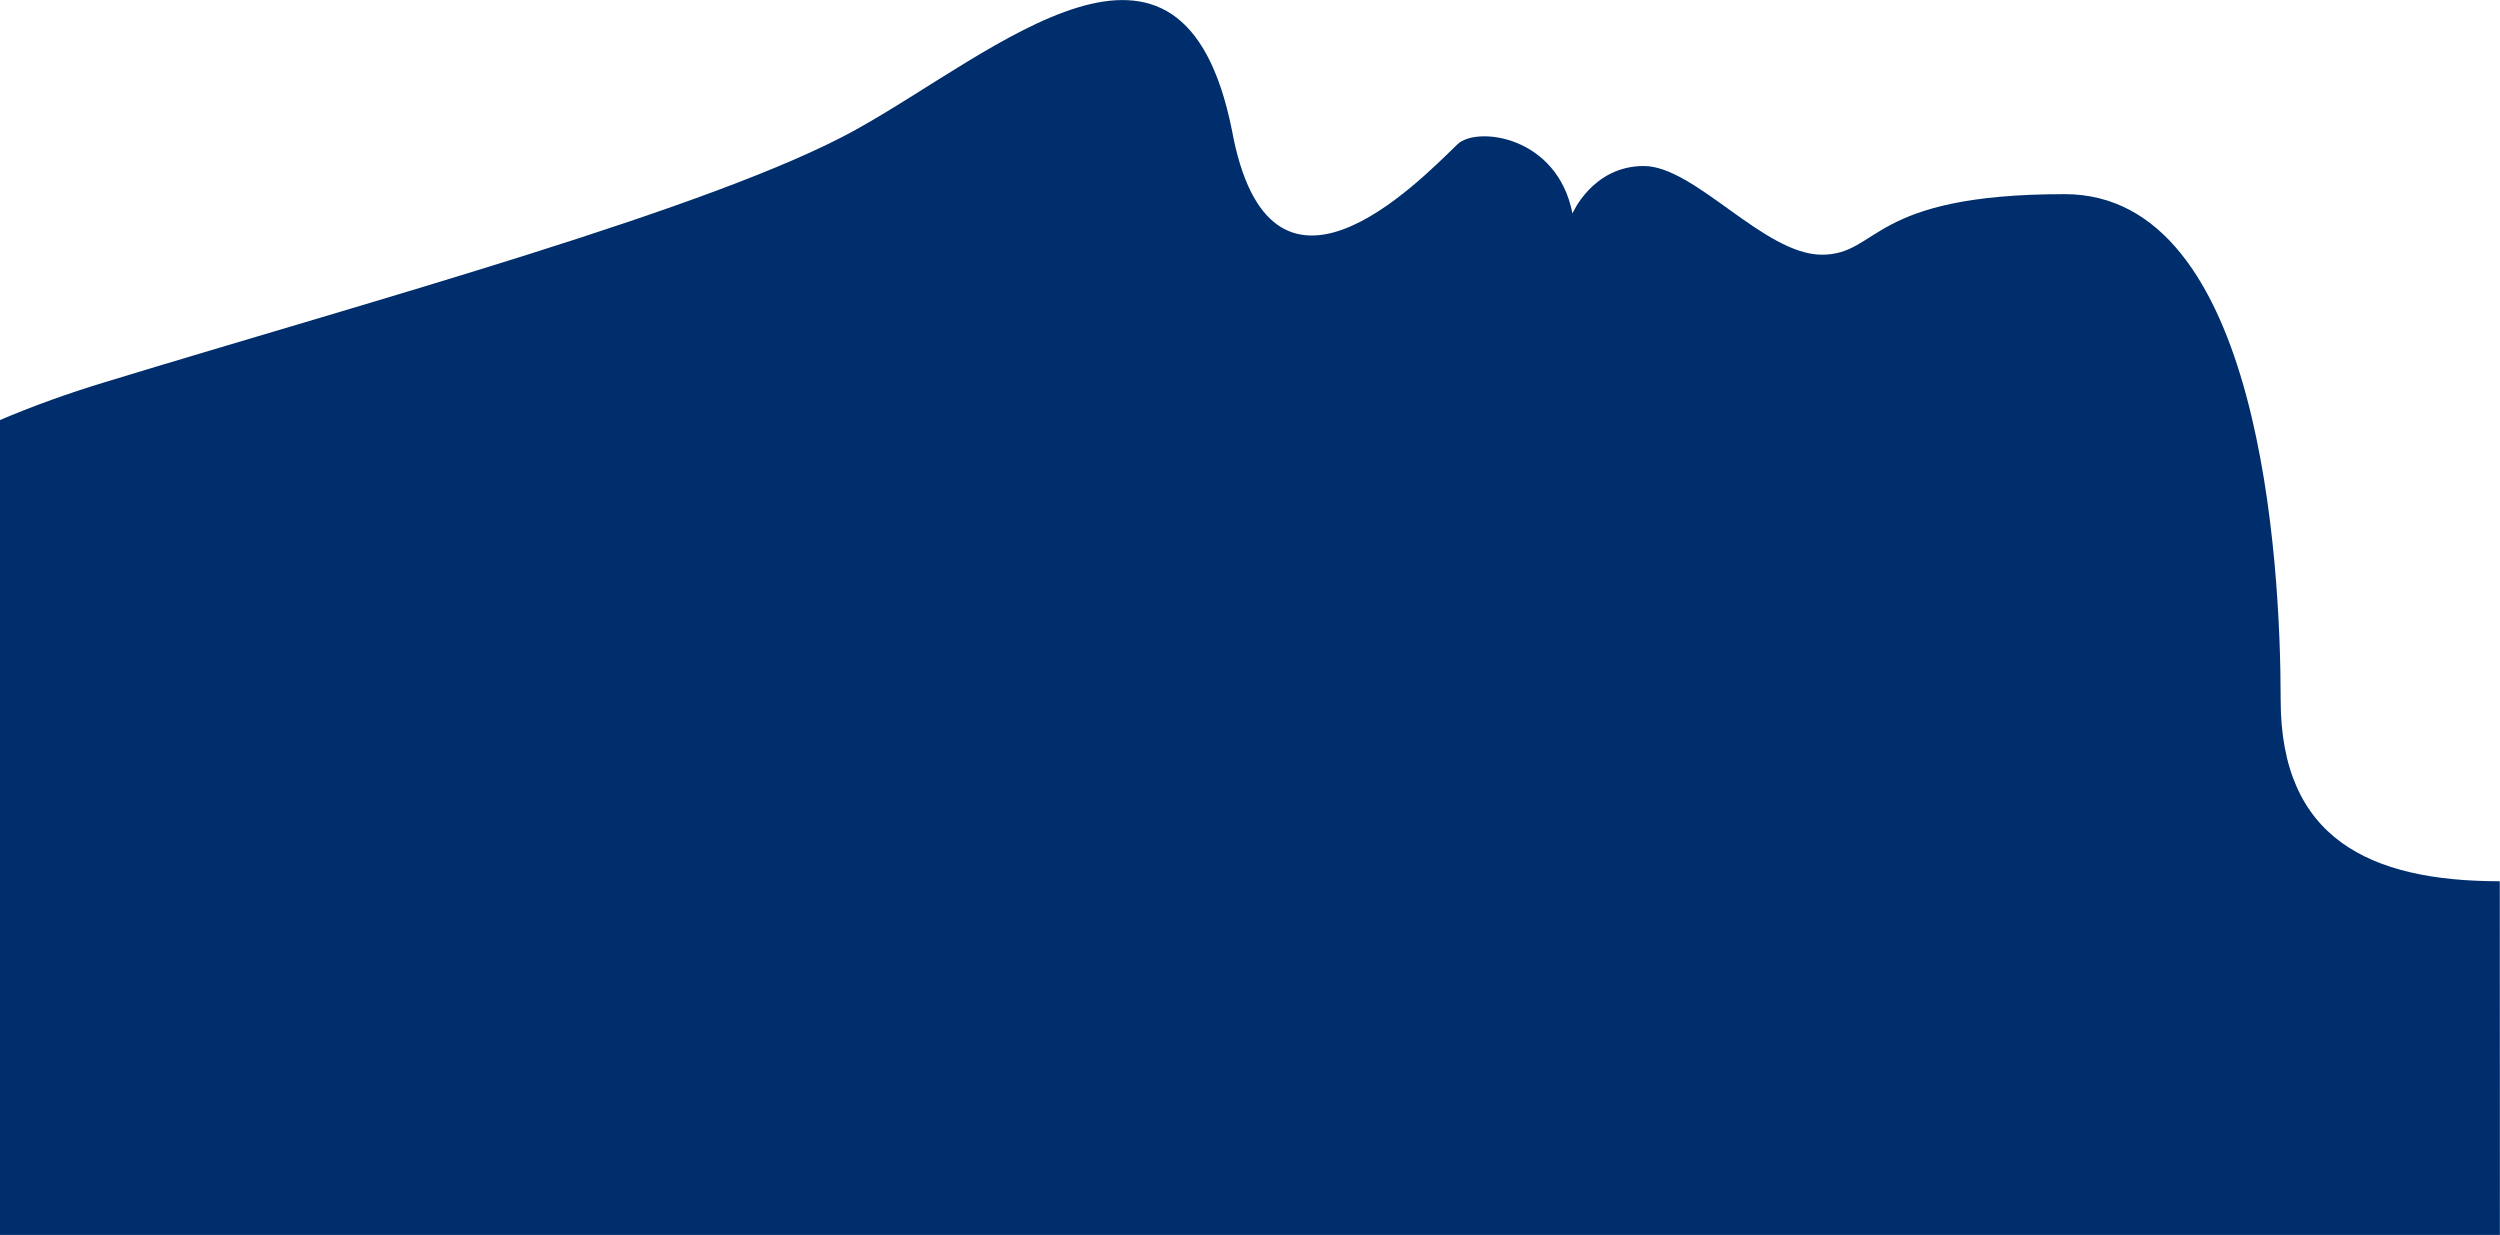 <?xml version="1.0" encoding="utf-8"?>
<!-- Generator: Adobe Illustrator 23.0.1, SVG Export Plug-In . SVG Version: 6.00 Build 0)  -->
<svg version="1.1" id="Layer_1" xmlns="http://www.w3.org/2000/svg" xmlns:xlink="http://www.w3.org/1999/xlink" x="0px" y="0px"
	 viewBox="0 0 1280 632.3" style="enable-background:new 0 0 1280 632.3;" xml:space="preserve">
<style type="text/css">
	.st0{clip-path:url(#SVGID_2_);}
	.st1{fill:#002E6D;}
</style>
<title>confidance-bg</title>
<g>
	<g id="Page_1">
		<g id="BKGD">
			<g>
				<defs>
					<rect id="SVGID_1_" y="0" width="1280" height="632.8"/>
				</defs>
				<clipPath id="SVGID_2_">
					<use xlink:href="#SVGID_1_"  style="overflow:visible;"/>
				</clipPath>
				<g class="st0">
					<path class="st1" d="M1280,890.3V1418c0,0-264.3-22.4-377.2,17.4s-441.4,184.2-672.3,166.8s-549.2-115.3-549.2-678.7
						S-85.2,238.1,53.3,195.8s313.1-89.6,384.9-129.4s166.8-127,192.5,0c19.3,105.9,94.9,27.4,115.5,7.5c9.8-9.5,51.2-4.4,58.9,35.4
						c0,0,10.3-24.3,36.5-24.3s61.6,45.4,91.2,45.4s24-31,124.3-31s110.6,188.1,110.6,258.9s45.3,92.9,112.2,92.9L1280,890.3z"/>
				</g>
			</g>
		</g>
	</g>
</g>
</svg>
